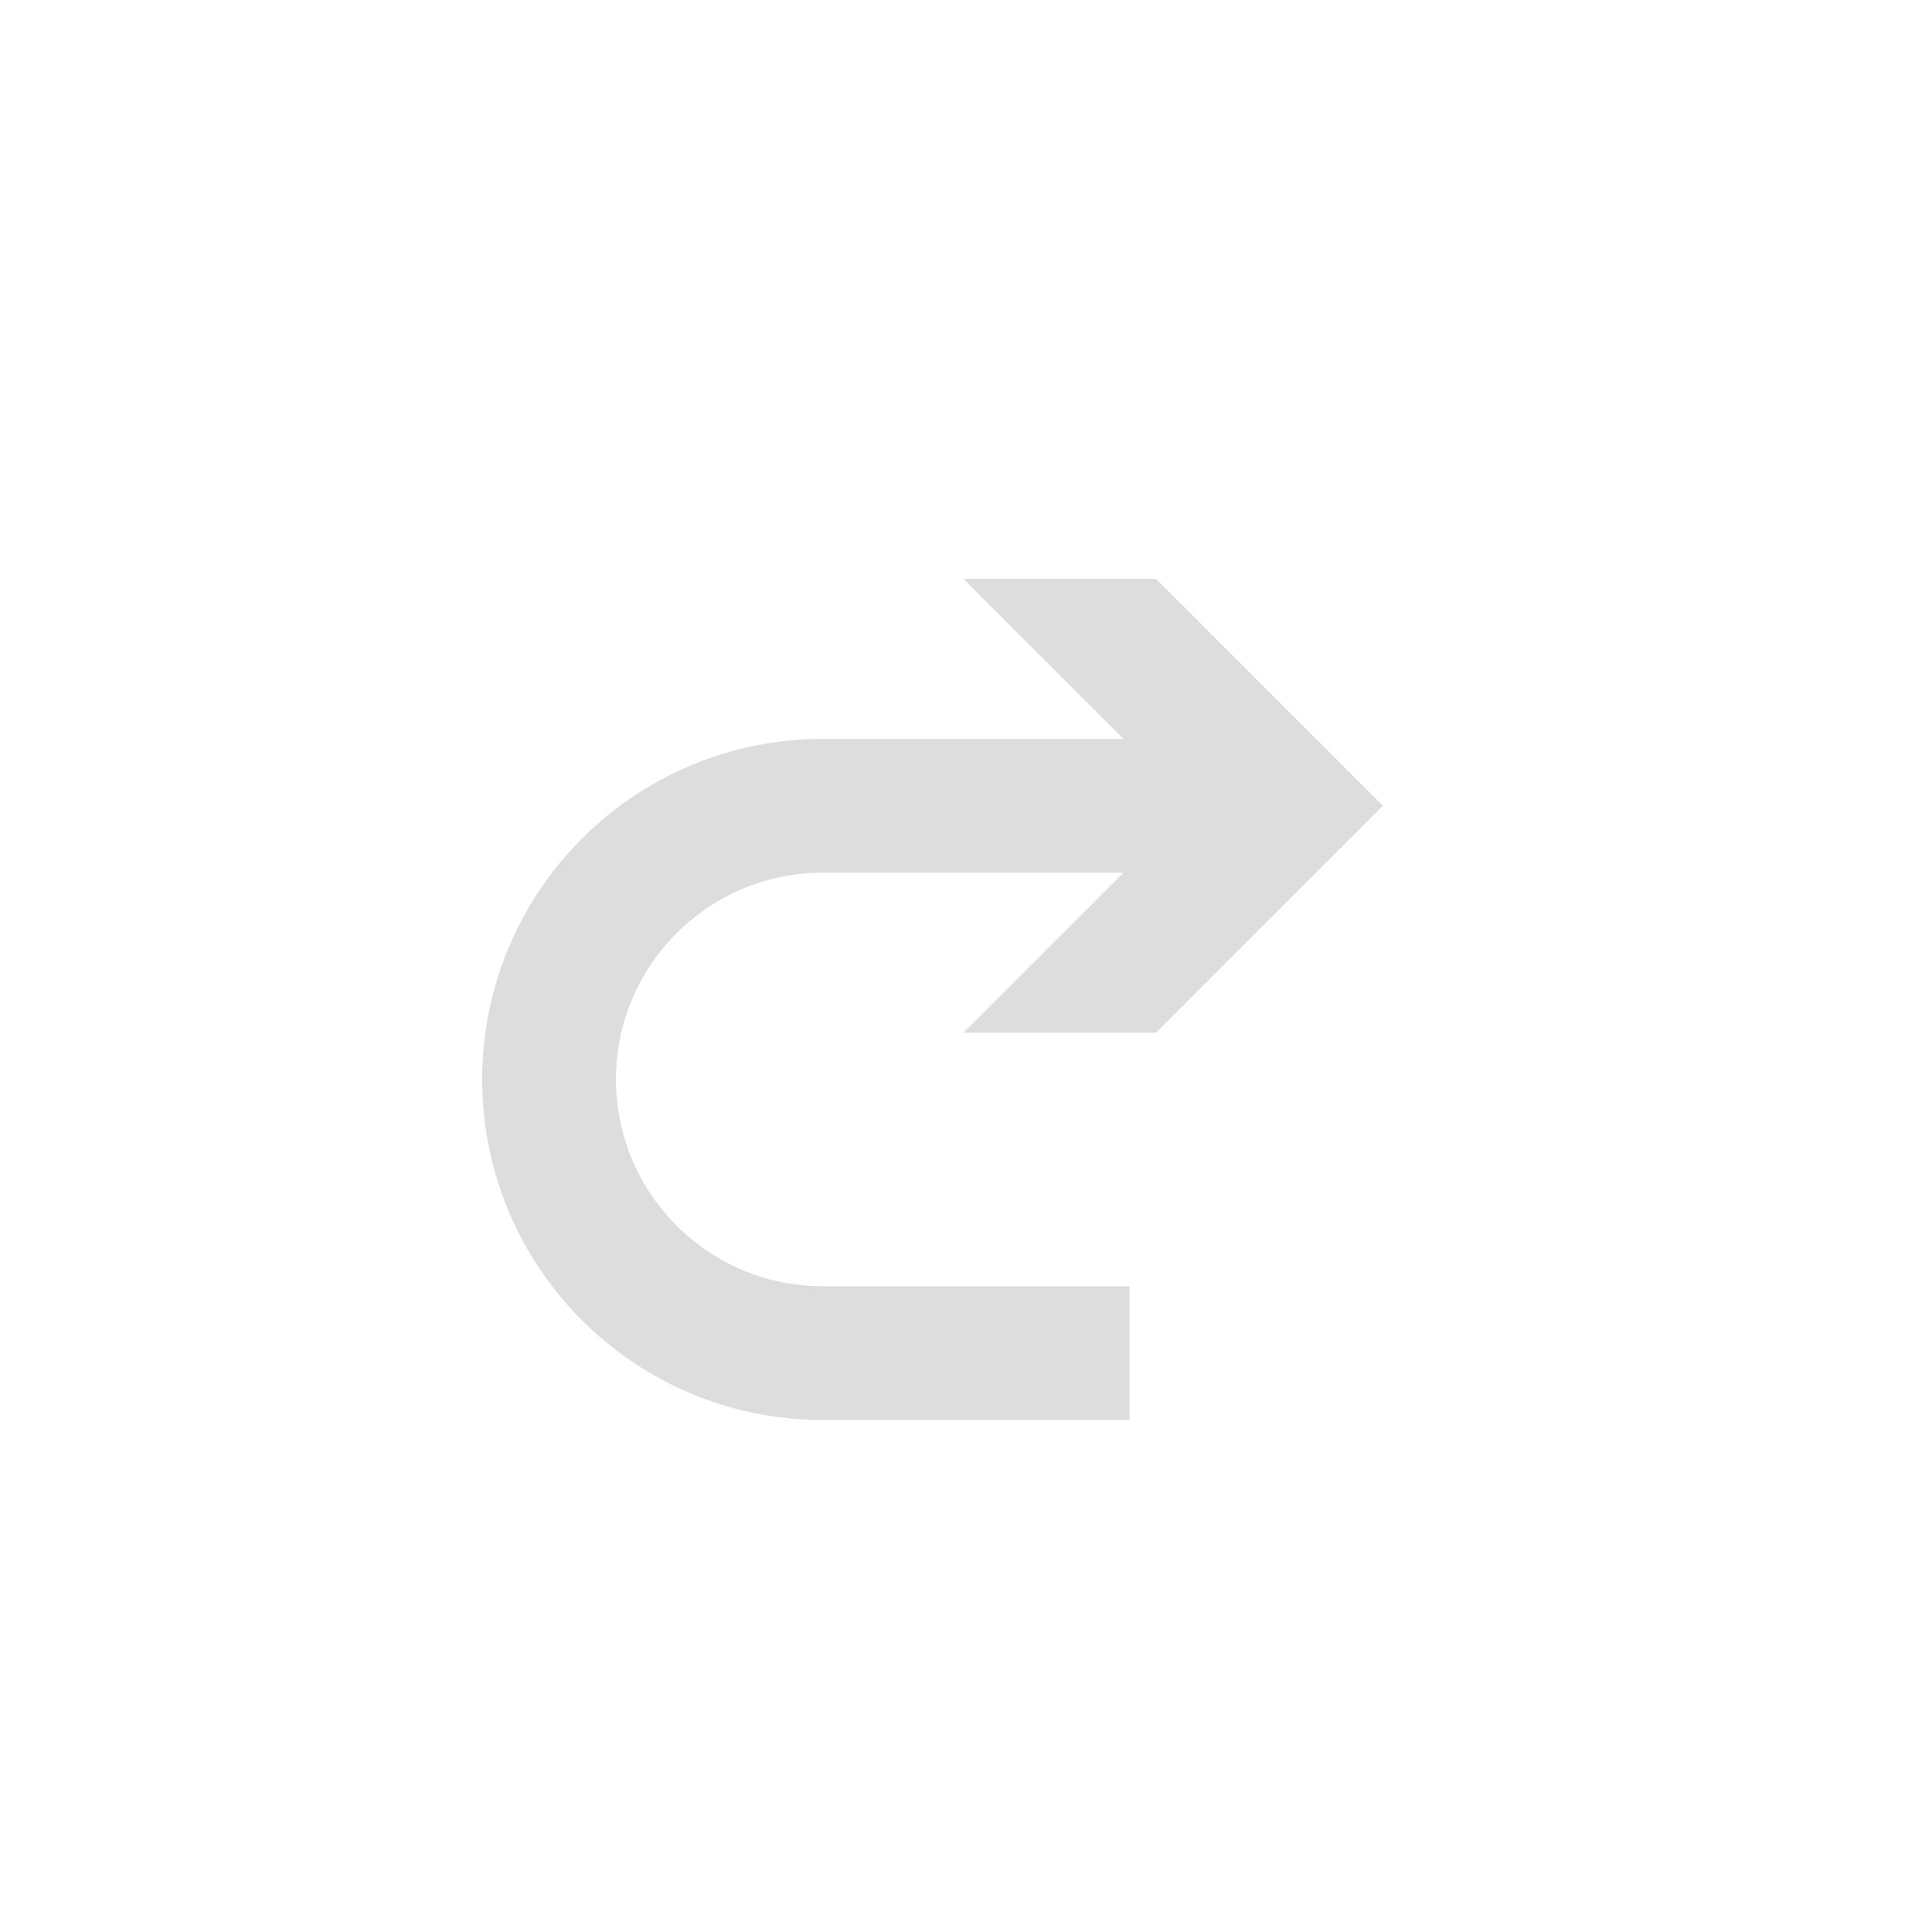 <?xml version="1.0" encoding="utf-8"?><svg xmlns="http://www.w3.org/2000/svg" xmlns:xlink="http://www.w3.org/1999/xlink" version="1.1" x="0px" y="0px" width="38px" height="38px" viewBox="0 0 38 38" enable-background="new 0 0 38 38" xml:space="preserve" xmlns:xml="http://www.w3.org/XML/1998/namespace" preserveAspectRatio="xMidYMin"><defs/><style><![CDATA[ ]]></style><g transform="matrix(1 0 0 1 0 0)" type="LAYER" name="workspace" id="workspace"/><g transform="matrix(1 0 0 1 0 0)" type="LAYER" name="Layer 01" id="Layer 01"><g transform="matrix(1 0 0 1 -795.2 12.731)"><g transform="matrix(1 0 0 1 0 0)"><g transform="matrix(1 0 0 1 0 0)"><path transform="matrix(1 0 0 1 0 0)" width="13.232" height="10.765" stroke-width="2.632" stroke-miterlimit="3" stroke="#DDDDDD" fill="none" d="M819.232,3.118 L811.384,3.118 C808.41,3.118 806,5.526 806,8.5 C806,11.473 808.41,13.883 811.385,13.883 L817.417,13.883 "/><path transform="matrix(1 0 0 1 0 0)" width="8.25" height="8.927" stroke-miterlimit="3" stroke="none" fill="#DDDDDD" d="M814.149,7.582 L818.613,3.118 L814.149,-1.345 L817.936,-1.345 L822.399,3.118 L817.936,7.582 Z "/></g></g></g></g></svg>